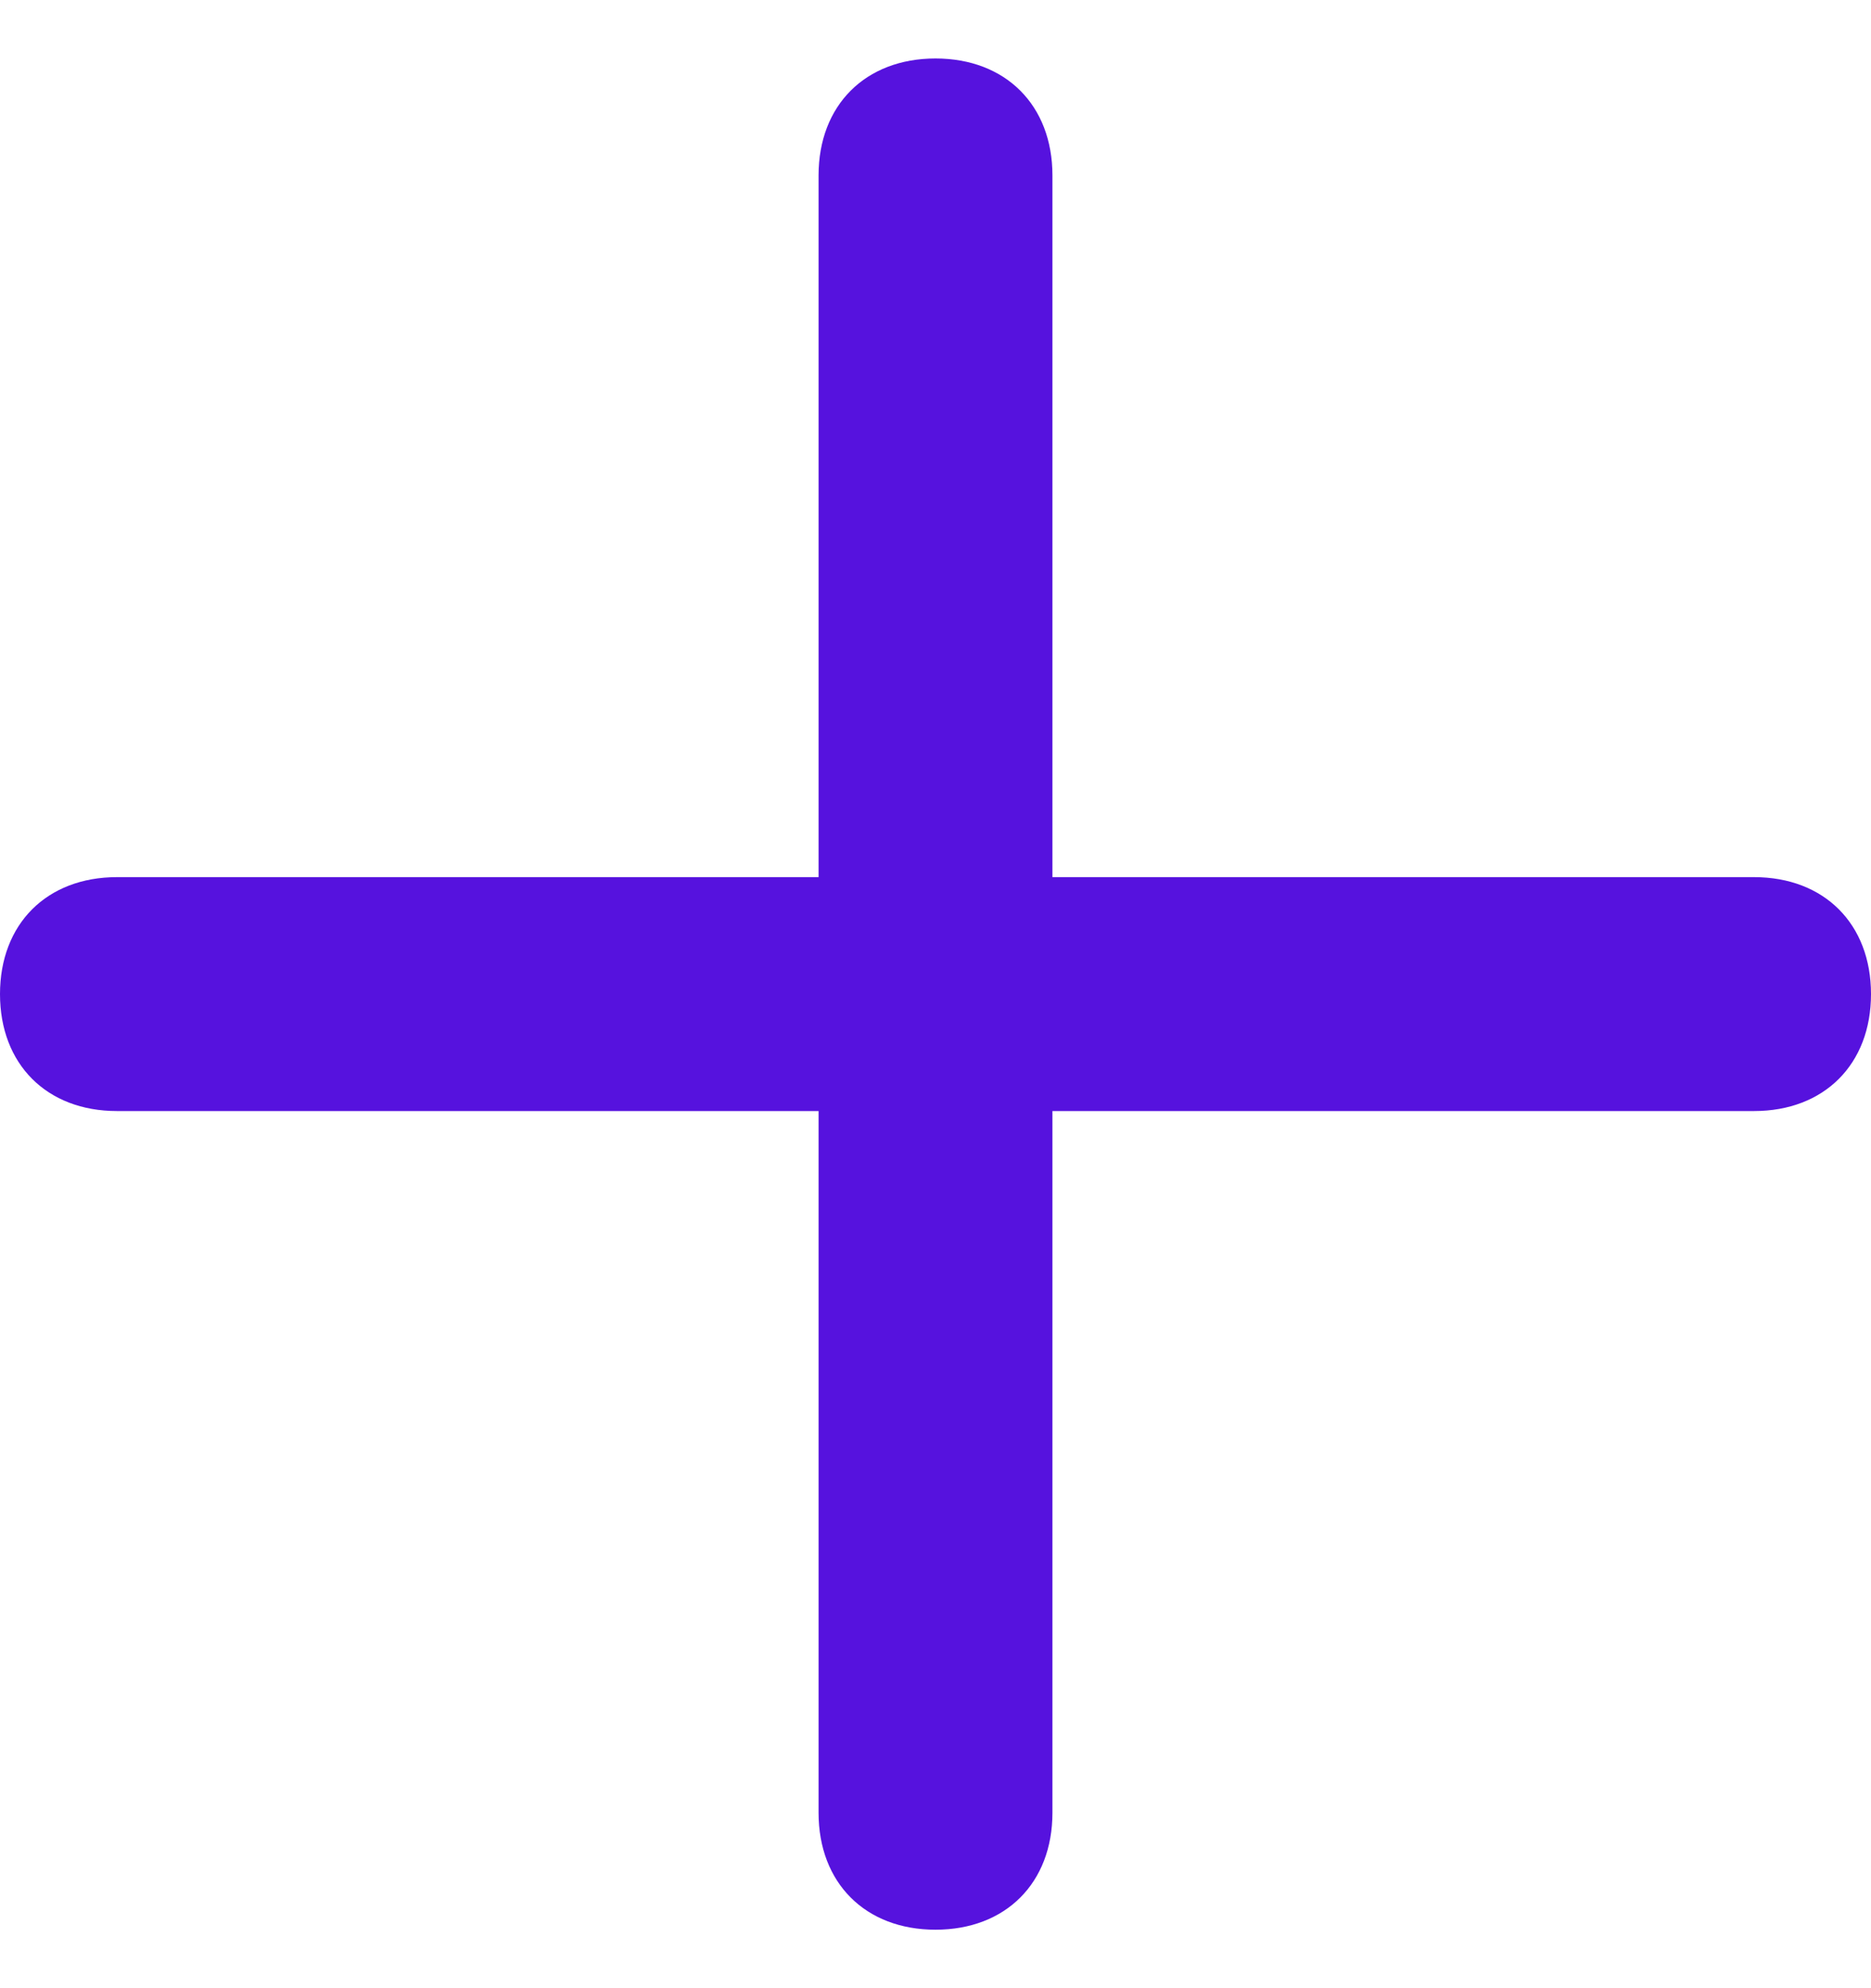 <?xml version="1.0" encoding="UTF-8"?>
<svg width="16px" height="17px" viewBox="0 0 16 17" version="1.1" xmlns="http://www.w3.org/2000/svg" xmlns:xlink="http://www.w3.org/1999/xlink">
    <title>Icon/Plus</title>
    <g id="New-Notification-Wizard" stroke="none" stroke-width="1" fill="none" fill-rule="evenodd">
        <g id="Button/Border/Small/Icon-Left-Copy" transform="translate(-7, -4.5)" fill="#5612DE">
            <g id="Icon/Plus" transform="translate(3, 1)">
                <path d="M19,11 L13,11 L13,5 C13,4.4 12.6,4 12,4 C11.4,4 11,4.4 11,5 L11,11 L5,11 C4.4,11 4,11.4 4,12 C4,12.6 4.4,13 5,13 L11,13 L11,19 C11,19.6 11.4,20 12,20 C12.6,20 13,19.6 13,19 L13,13 L19,13 C19.6,13 20,12.6 20,12 C20,11.4 19.6,11 19,11 Z" id="Fill"></path>
            </g>
        </g>
    </g>
</svg>